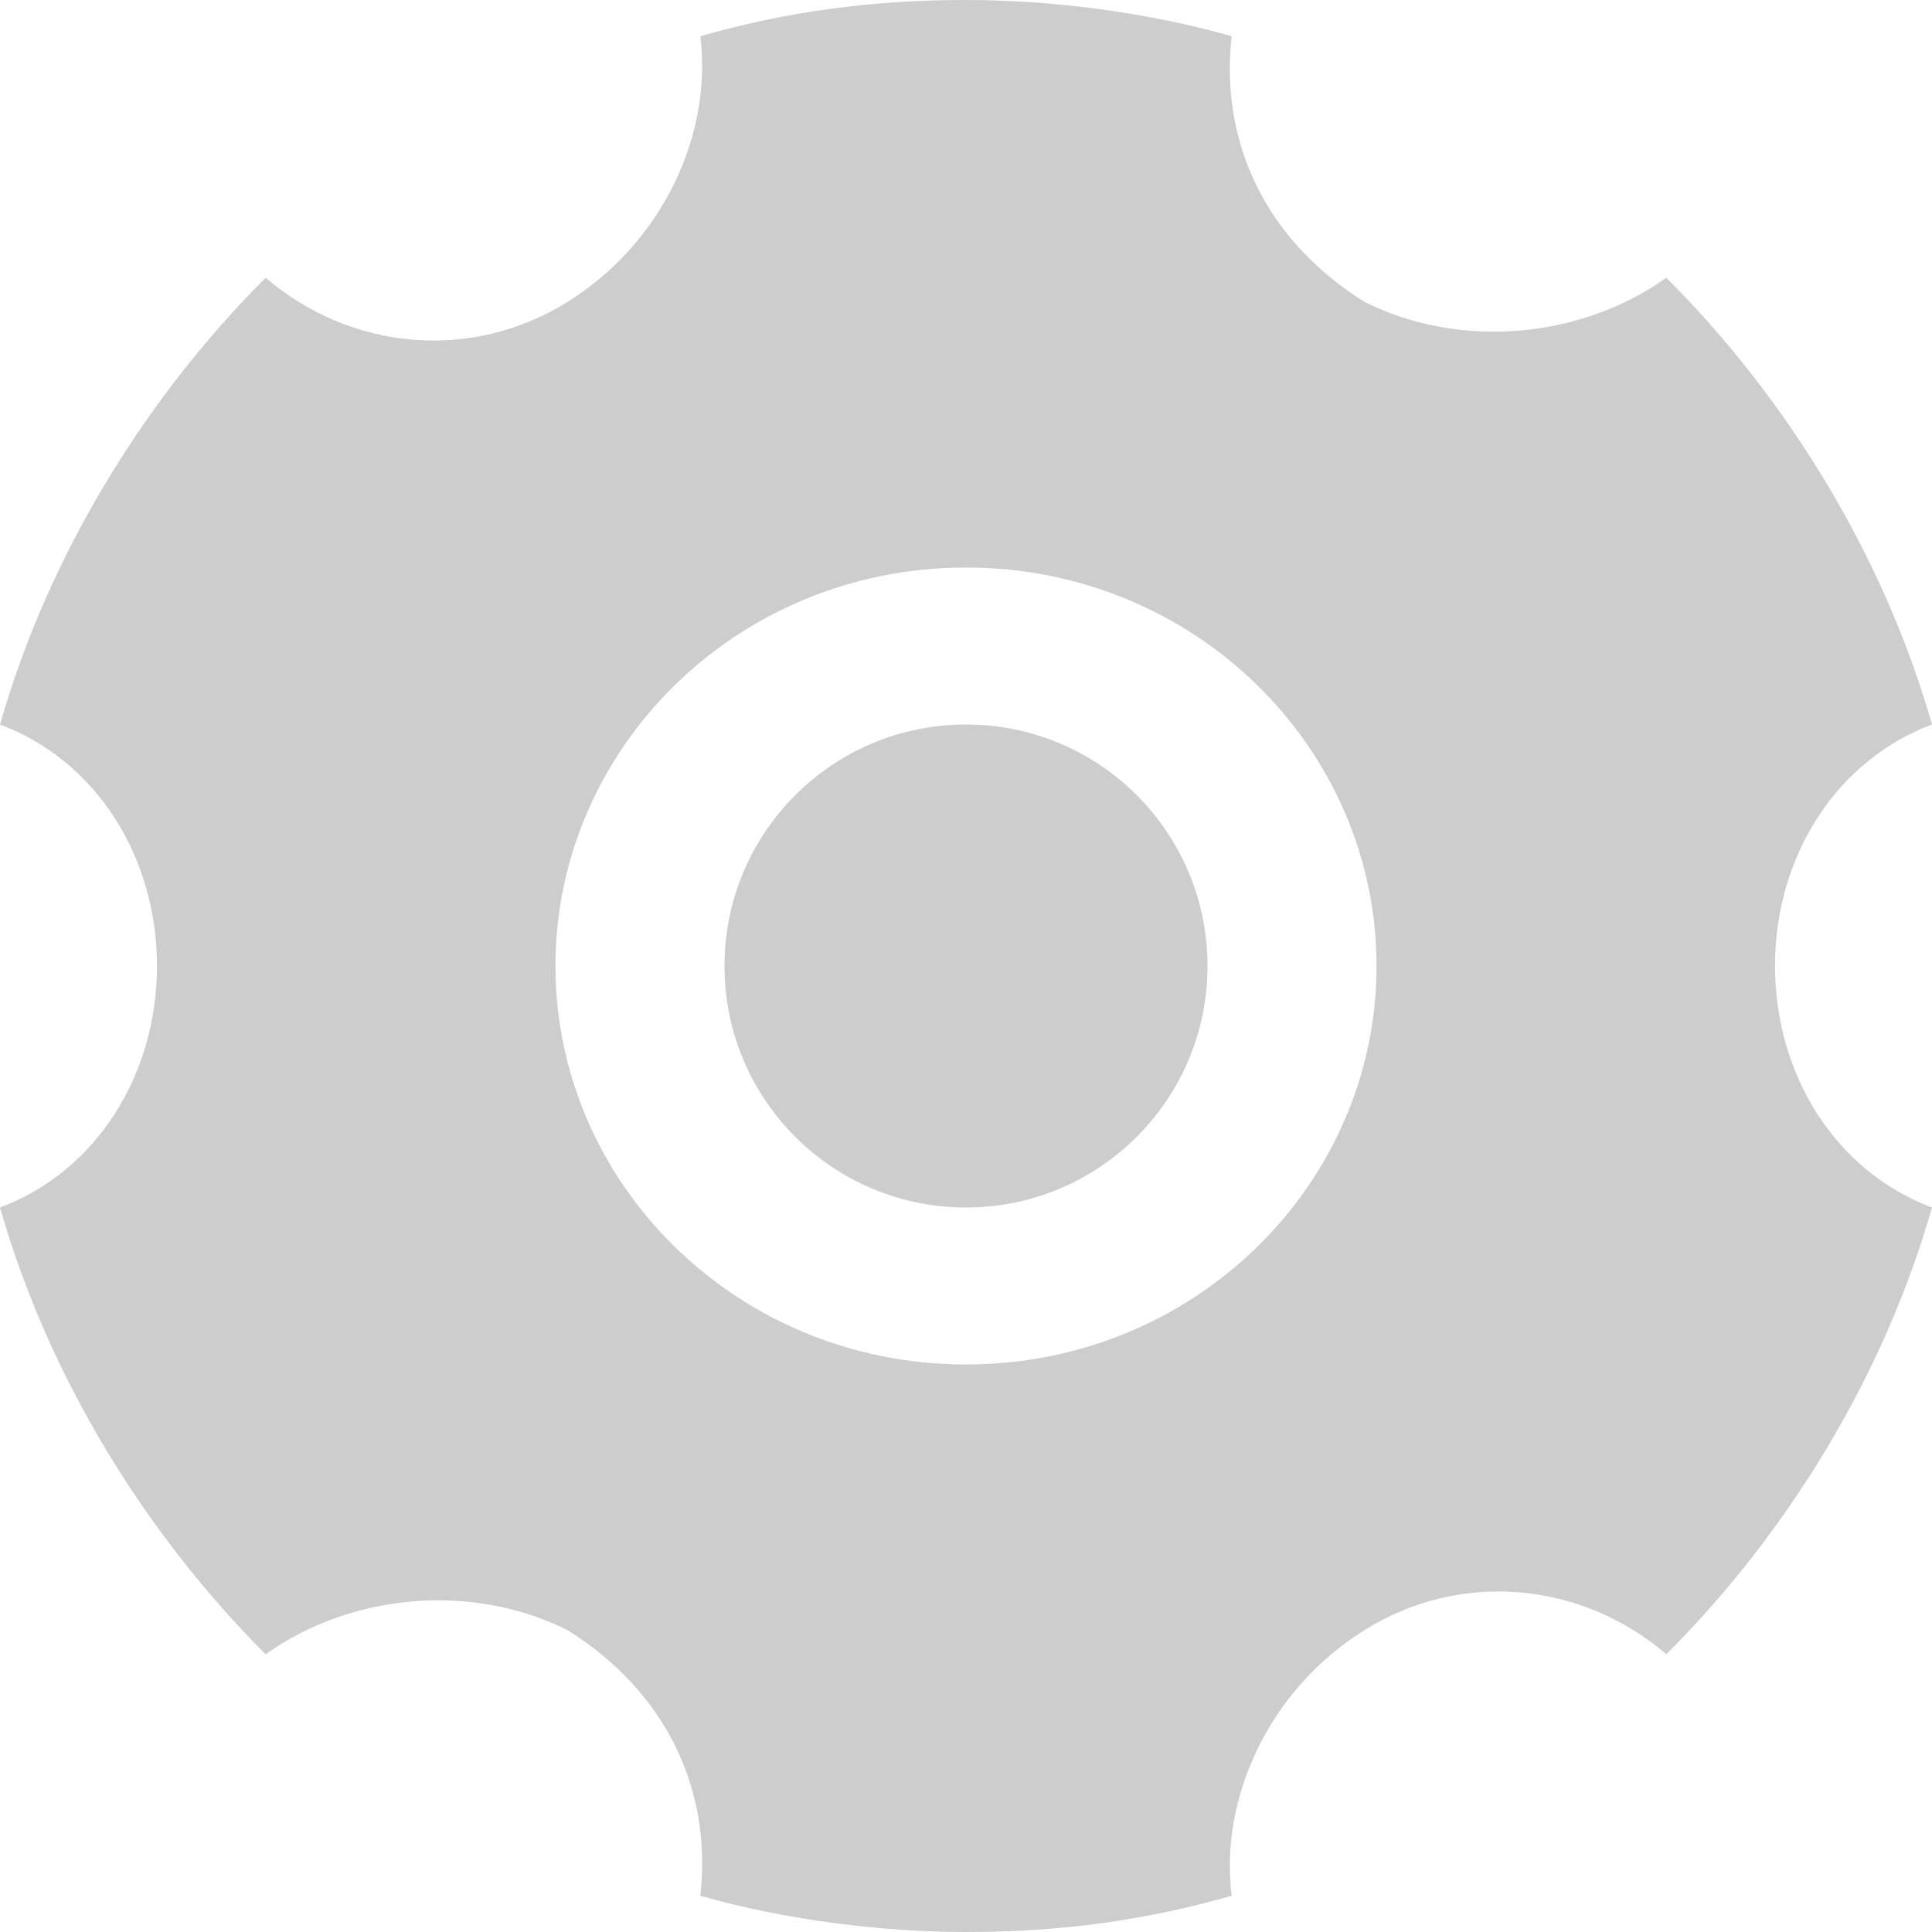 <?xml version="1.0" encoding="UTF-8"?>
<svg width="16px" height="16px" viewBox="0 0 16 16" version="1.1" xmlns="http://www.w3.org/2000/svg" xmlns:xlink="http://www.w3.org/1999/xlink">
    <title>设置</title>
    <g id="03.01版" stroke="none" stroke-width="1" fill="none" fill-rule="evenodd">
        <g id="最近访问-+-我的收藏（空）" transform="translate(-1562, -411)" fill-rule="nonzero">
            <g id="设置" transform="translate(1562, 411)">
                <rect id="矩形" fill="#000000" opacity="0" x="0" y="0" width="16" height="16"></rect>
                <path d="M14.7,8 C14.7,7.1 15.2,6.3 16,6 C15.6,4.6 14.8,3.3 13.8,2.3 C13.1,2.8 12.1,2.9 11.3,2.5 C10.5,2 10.1,1.2 10.2,0.3 C9.5,0.1 8.7,0 8,0 C7.2,0 6.5,0.1 5.8,0.3 C5.9,1.1 5.5,2 4.7,2.5 C3.9,3 2.9,2.9 2.2,2.3 C1.2,3.3 0.4,4.6 0,6 C0.8,6.3 1.3,7.1 1.3,8 C1.3,8.9 0.8,9.7 0,10 C0.4,11.4 1.2,12.7 2.2,13.7 C2.9,13.2 3.9,13.1 4.7,13.5 C5.5,14 5.9,14.8 5.8,15.7 C6.5,15.9 7.3,16 8,16 C8.8,16 9.5,15.9 10.2,15.7 C10.1,14.9 10.5,14 11.3,13.5 C12.1,13 13.1,13.1 13.8,13.7 C14.8,12.7 15.6,11.4 16,10 C15.2,9.7 14.7,8.9 14.7,8 L14.7,8 Z M8,11.3 C6.1,11.3 4.6,9.8 4.6,8 C4.6,6.2 6.1,4.7 8,4.7 C9.9,4.7 11.4,6.2 11.4,8 C11.4,9.8 9.9,11.3 8,11.3 Z M8,10 C9.105,10 10,9.105 10,8 C10,6.895 9.105,6 8,6 C6.895,6 6,6.895 6,8 C6,9.105 6.895,10 8,10 Z" id="形状" fill="#CDCDCD"></path>
            </g>
        </g>
    </g>
</svg>